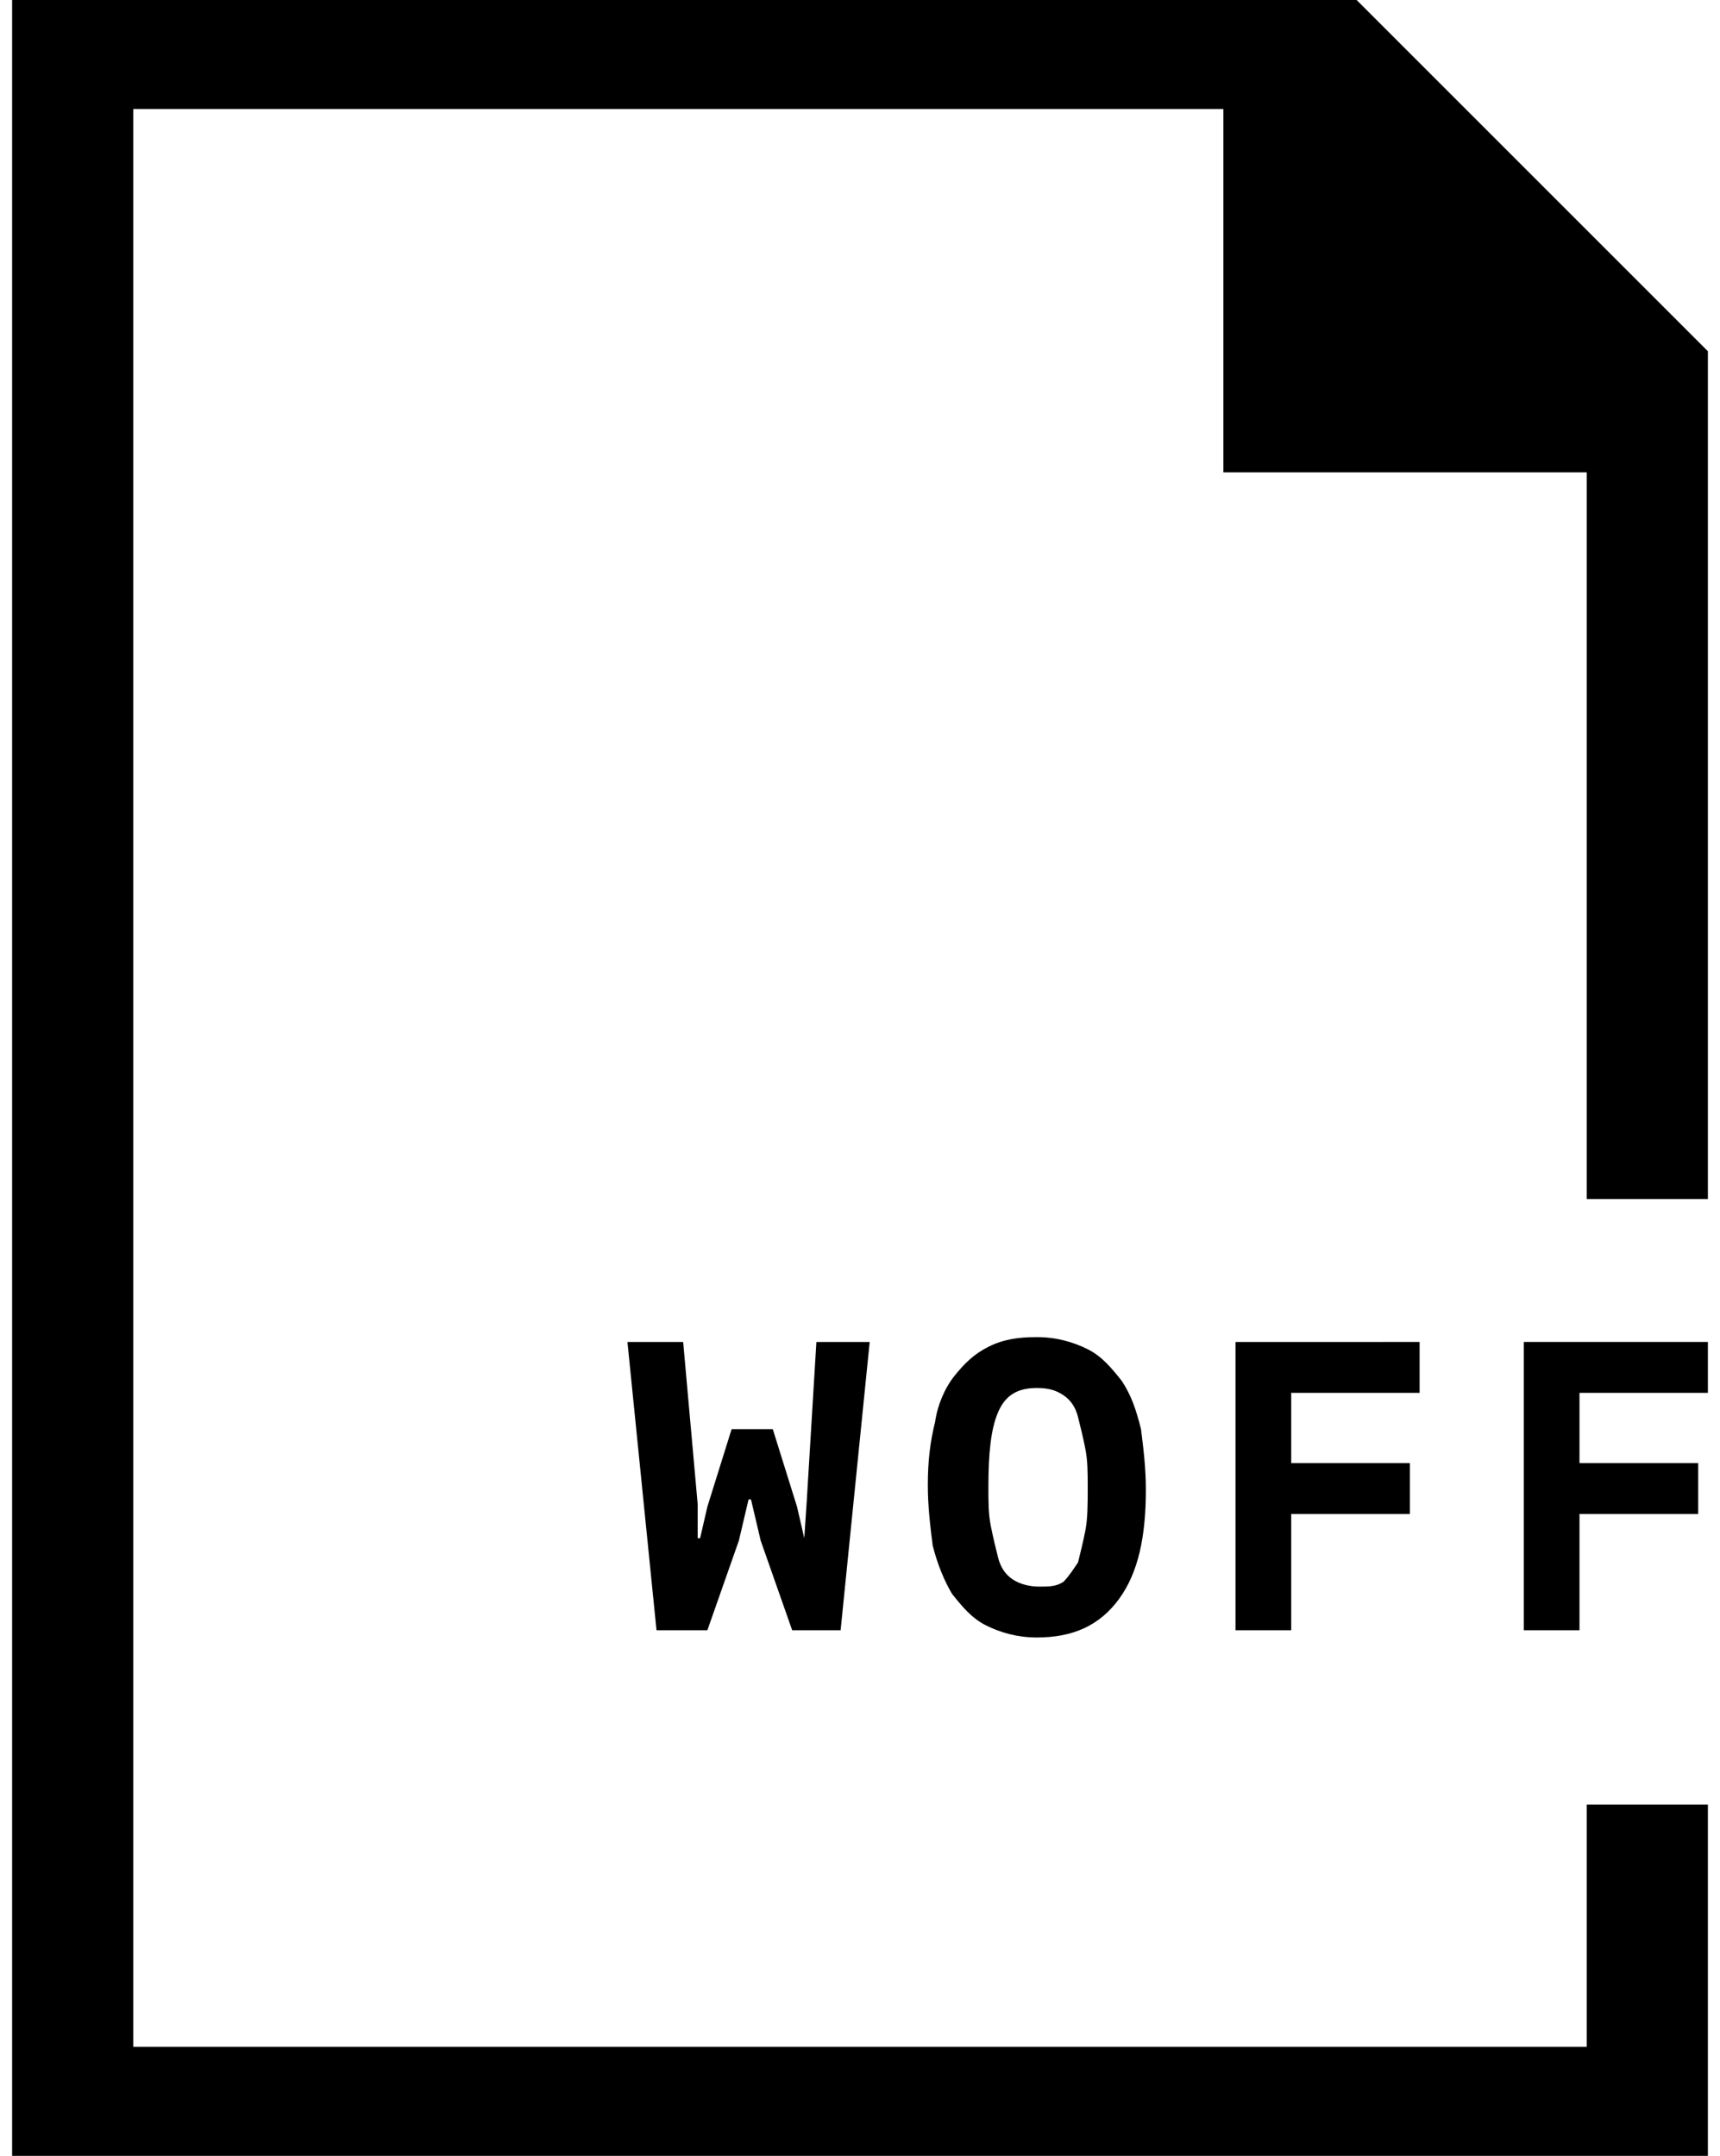 <svg xmlns="http://www.w3.org/2000/svg" width="71" height="89" viewBox="0 0 71 89"><path d="M29.2 67.3l1.3-3.7.4-1.7h.1l.4 1.7 1.3 3.7h2l1.2-11.9h-2.2l-.4 6.6-.1 1.5-.3-1.3-1-3.2h-1.7l-1 3.2-.3 1.3h-.1v-1.4l-.6-6.7h-2.3l1.2 11.9zm10.1-1.5c.4.5.8 1 1.4 1.3.6.3 1.3.5 2.1.5 1.5 0 2.6-.5 3.4-1.6.8-1.1 1.1-2.6 1.1-4.5 0-.9-.1-1.7-.2-2.5-.2-.8-.4-1.4-.8-2-.4-.5-.8-1-1.4-1.3-.6-.3-1.3-.5-2.1-.5s-1.4.1-2 .4-1 .7-1.4 1.2-.7 1.2-.8 1.9c-.2.8-.3 1.6-.3 2.6 0 .9.1 1.7.2 2.5.2.8.5 1.5.8 2zm1.9-7.5c.3-.7.8-1 1.6-1 .5 0 .8.1 1.1.3.3.2.5.5.6.9s.2.8.3 1.3.1 1 .1 1.6c0 .7 0 1.3-.1 1.8s-.2.9-.3 1.3c-.2.3-.4.6-.6.8-.3.2-.6.2-1 .2s-.8-.1-1.1-.3-.5-.5-.6-.9c-.1-.4-.2-.8-.3-1.3s-.1-1-.1-1.6c0-1.4.1-2.4.4-3.1zm12.1 4.2h4.9v-2.1h-4.9v-2.9h5.3v-2.1H51v11.9h2.3zm11.9 0h4.9v-2.1h-4.9v-2.9h5.3v-2.1h-7.6v11.9h2.3z"/><path d="M70.5 49.5v-35l-15-15H.5v90h70v-15h-5v10h-60v-80h45v15h15v30z"/></svg>